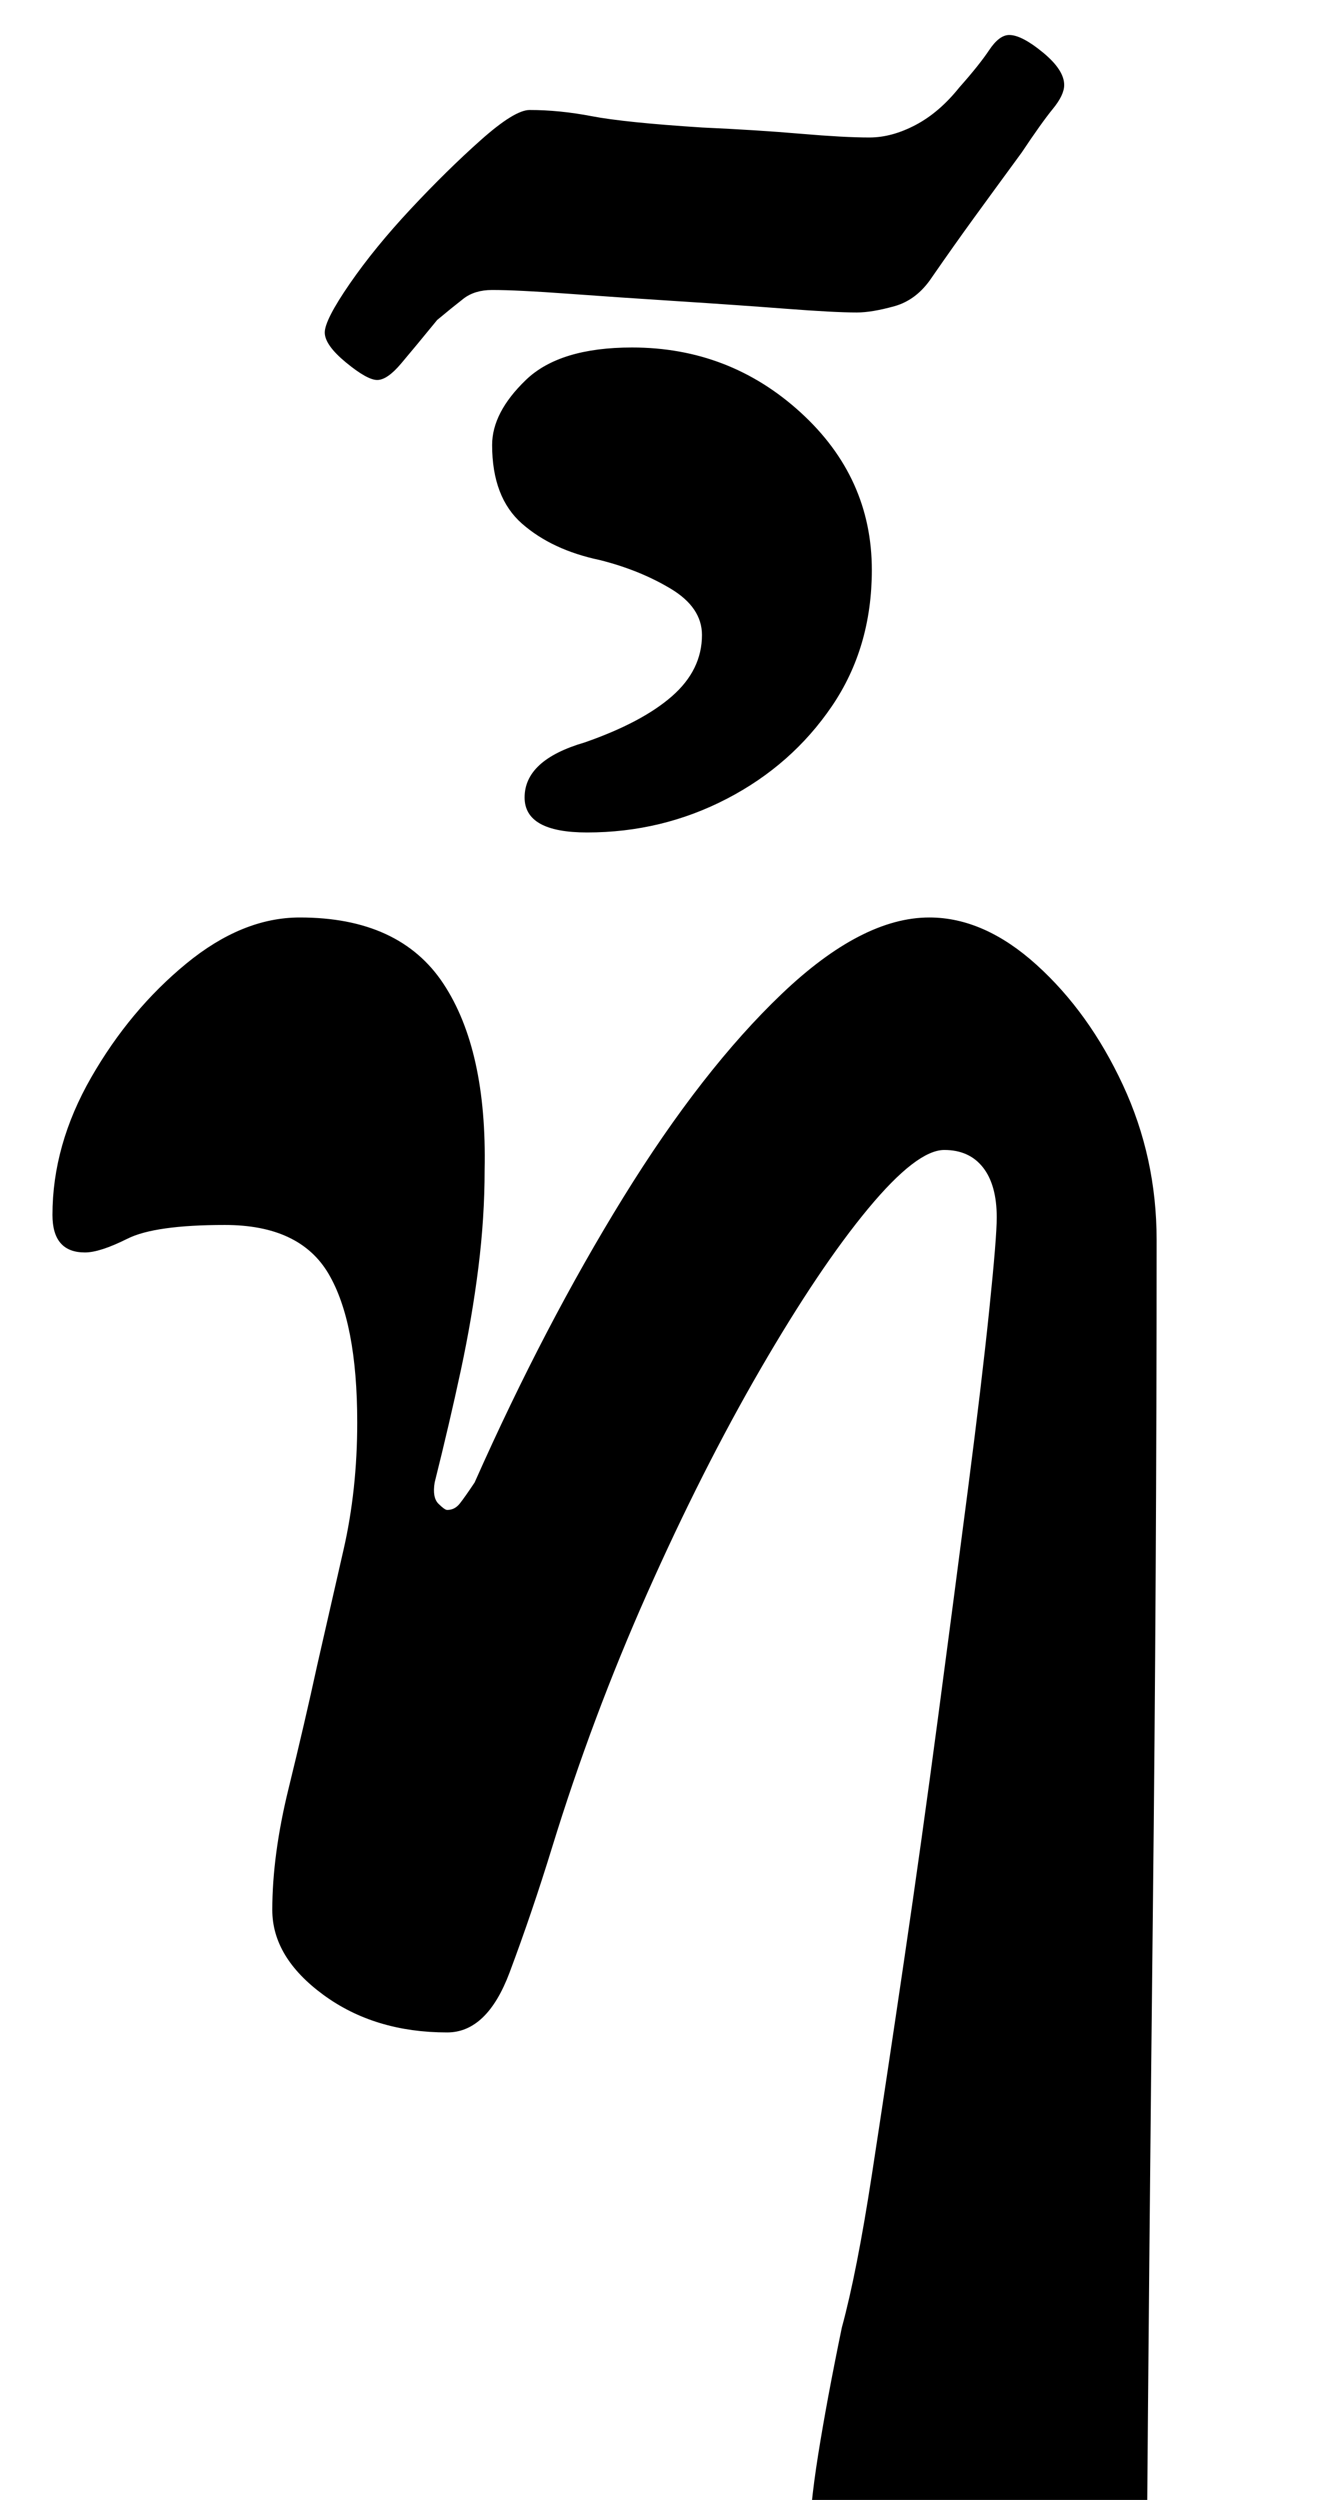<?xml version="1.0" standalone="no"?>
<!DOCTYPE svg PUBLIC "-//W3C//DTD SVG 1.1//EN" "http://www.w3.org/Graphics/SVG/1.1/DTD/svg11.dtd" >
<svg xmlns="http://www.w3.org/2000/svg" xmlns:xlink="http://www.w3.org/1999/xlink" version="1.1" viewBox="-10 0 528 1000">
  <g transform="matrix(1 0 0 -1 0 800)">
   <path fill="currentColor"
d="M410 -285q-22 0 -44.5 11t-37 27t-14.5 30q0 13 3.5 35t9.5 51q6 22 12 61t13 86.5t13.5 96.5t12 91.5t8.5 71.5t3 37q0 13 -5.5 20t-15.5 7q-11 0 -30.5 -23.5t-43 -64t-45.5 -90t-38 -101.5q-8 -26 -17 -50t-25 -24q-29 0 -49.5 15t-20.5 34q0 22 6.5 48.5t11.5 49.5
q5 22 10.5 46t5.5 51q0 40 -11.5 59.5t-41.5 19.5q-28 0 -39 -5.5t-17 -5.5q-13 0 -13 15q0 28 15.5 55t38 45.5t45.5 18.5q40 0 57.5 -26.5t16.5 -74.5q0 -19 -2.5 -39t-7 -41t-10.5 -45q-1 -6 1.5 -8.5t3.5 -2.5q3 0 5 2.5t6 8.5q28 63 59.5 114t63.5 81.5t59 30.5
q22 0 43 -19t34.5 -48t13.5 -62q0 -132 -1.5 -268t-2.5 -267q0 -29 -10.5 -41.5t-28.5 -12.5zM141 648q-4 0 -12.5 7t-8.5 12t10 19.5t24.5 30t28 27.5t19.5 12q12 0 25 -2.5t44 -4.5q22 -1 39.5 -2.5t27.5 -1.5q9 0 18.5 5t17.5 15q8 9 12 15t8 6q5 0 13.5 -7t8.5 -13
q0 -4 -4.5 -9.5t-12.5 -17.5q-11 -15 -19 -26t-17 -24q-6 -9 -15 -11.5t-15 -2.5q-9 0 -28.5 1.5t-43 3t-44 3t-30.5 1.5q-7 0 -11.5 -3.5t-10.5 -8.5q-9 -11 -14.5 -17.5t-9.5 -6.5zM225 467q-25 0 -25 14q0 15 24 22q23 8 35 18.5t12 24.5q0 11 -12.5 18.5t-28.5 11.5
q-19 4 -31 14.5t-12 31.5q0 13 13.5 26t42.5 13q39 0 67.5 -26t28.5 -63q0 -31 -16 -54.5t-42 -37t-56 -13.5z" />
  </g>

</svg>

